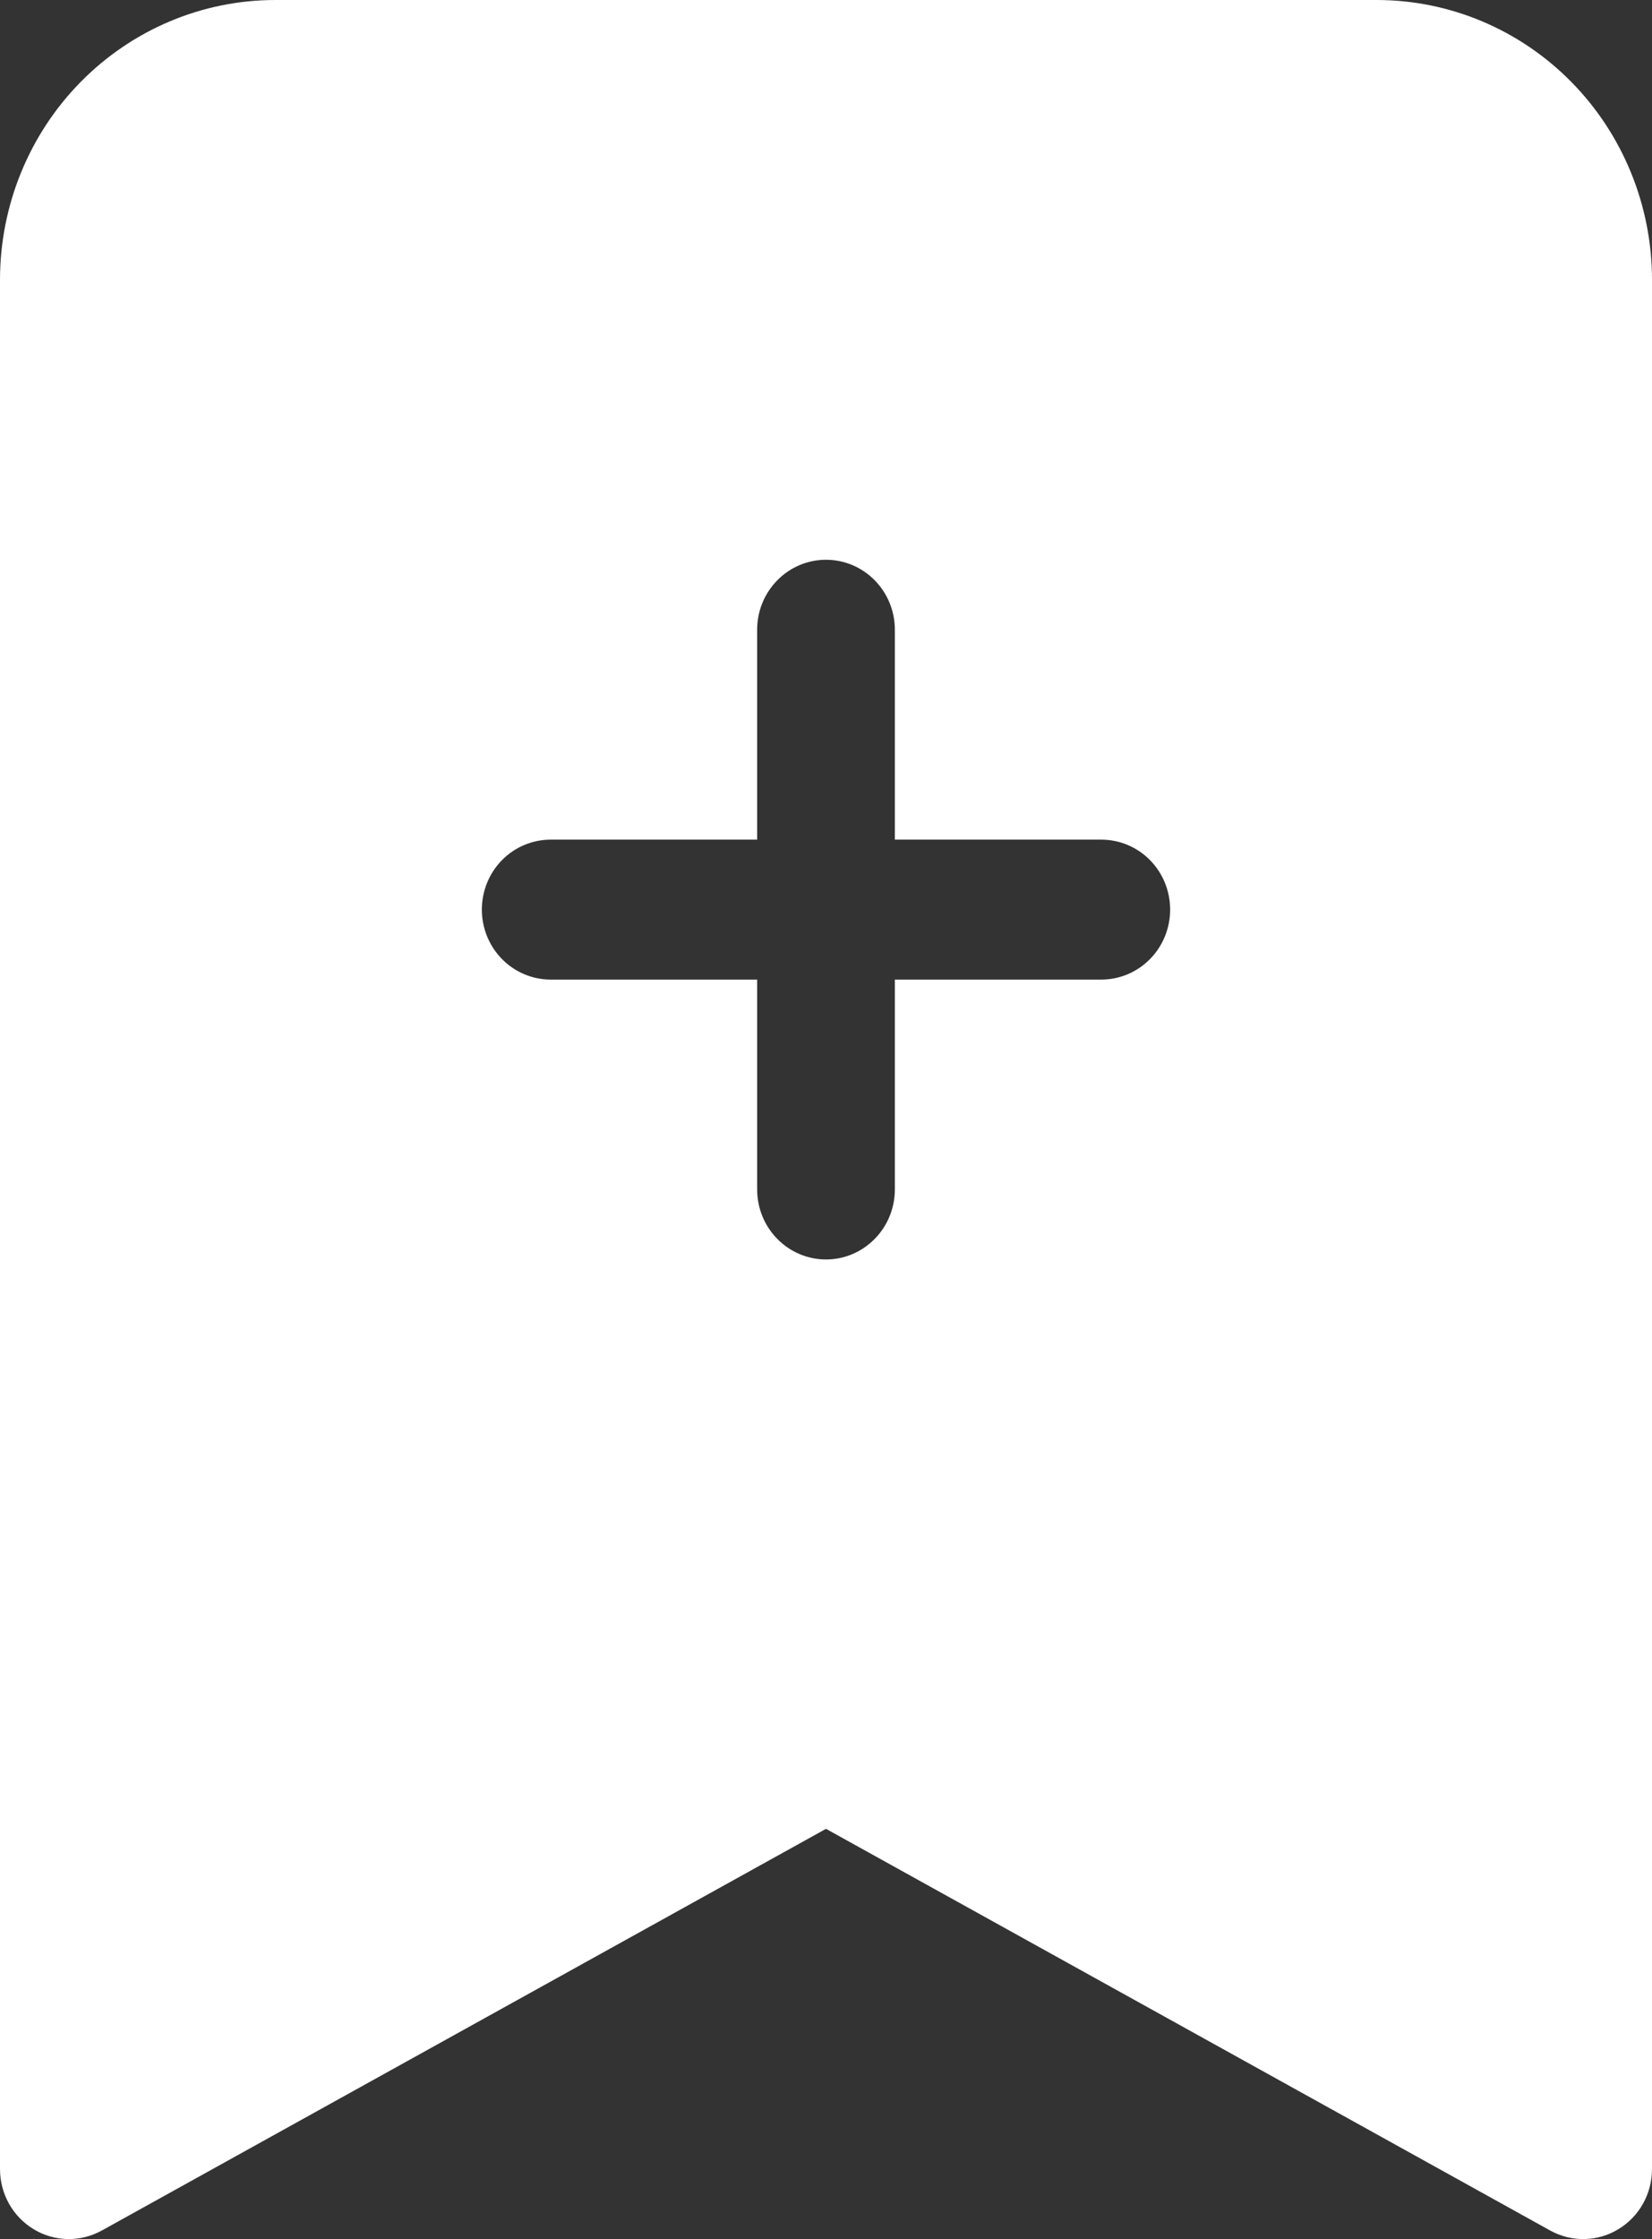 <svg width="31" height="42" viewBox="0 0 31 42" fill="none" xmlns="http://www.w3.org/2000/svg">
<rect x="0" y="0" width="31" height="42" fill="#333333" stroke="none"/>
<path fill-rule="evenodd" clip-rule="evenodd" d="M3.45827e-07 40.687V5.25C3.45827e-07 3.858 0.544 2.522 1.513 1.538C2.482 0.553 3.796 0 5.167 0L25.833 0C27.204 0 28.518 0.553 29.487 1.538C30.456 2.522 31 3.858 31 5.25V40.687C31 40.914 30.942 41.139 30.831 41.337C30.72 41.535 30.56 41.7 30.367 41.816C30.174 41.933 29.955 41.996 29.731 42C29.506 42.004 29.285 41.948 29.088 41.839L15.5 34.305L1.912 41.839C1.715 41.948 1.493 42.004 1.269 42C1.045 41.996 0.826 41.933 0.633 41.816C0.44 41.7 0.28 41.535 0.169 41.337C0.058 41.139 -0 40.914 3.45827e-07 40.687ZM16.792 11.812C16.792 11.464 16.656 11.13 16.413 10.884C16.171 10.638 15.843 10.5 15.5 10.5C15.157 10.5 14.829 10.638 14.587 10.884C14.344 11.13 14.208 11.464 14.208 11.812V15.75H10.333C9.991 15.75 9.662 15.888 9.42 16.134C9.178 16.38 9.042 16.714 9.042 17.062C9.042 17.41 9.178 17.744 9.42 17.99C9.662 18.236 9.991 18.375 10.333 18.375H14.208V22.312C14.208 22.66 14.344 22.994 14.587 23.24C14.829 23.486 15.157 23.625 15.5 23.625C15.843 23.625 16.171 23.486 16.413 23.24C16.656 22.994 16.792 22.66 16.792 22.312V18.375H20.667C21.009 18.375 21.338 18.236 21.58 17.99C21.822 17.744 21.958 17.41 21.958 17.062C21.958 16.714 21.822 16.38 21.58 16.134C21.338 15.888 21.009 15.75 20.667 15.75H16.792V11.812Z" fill="white"/>
</svg>
